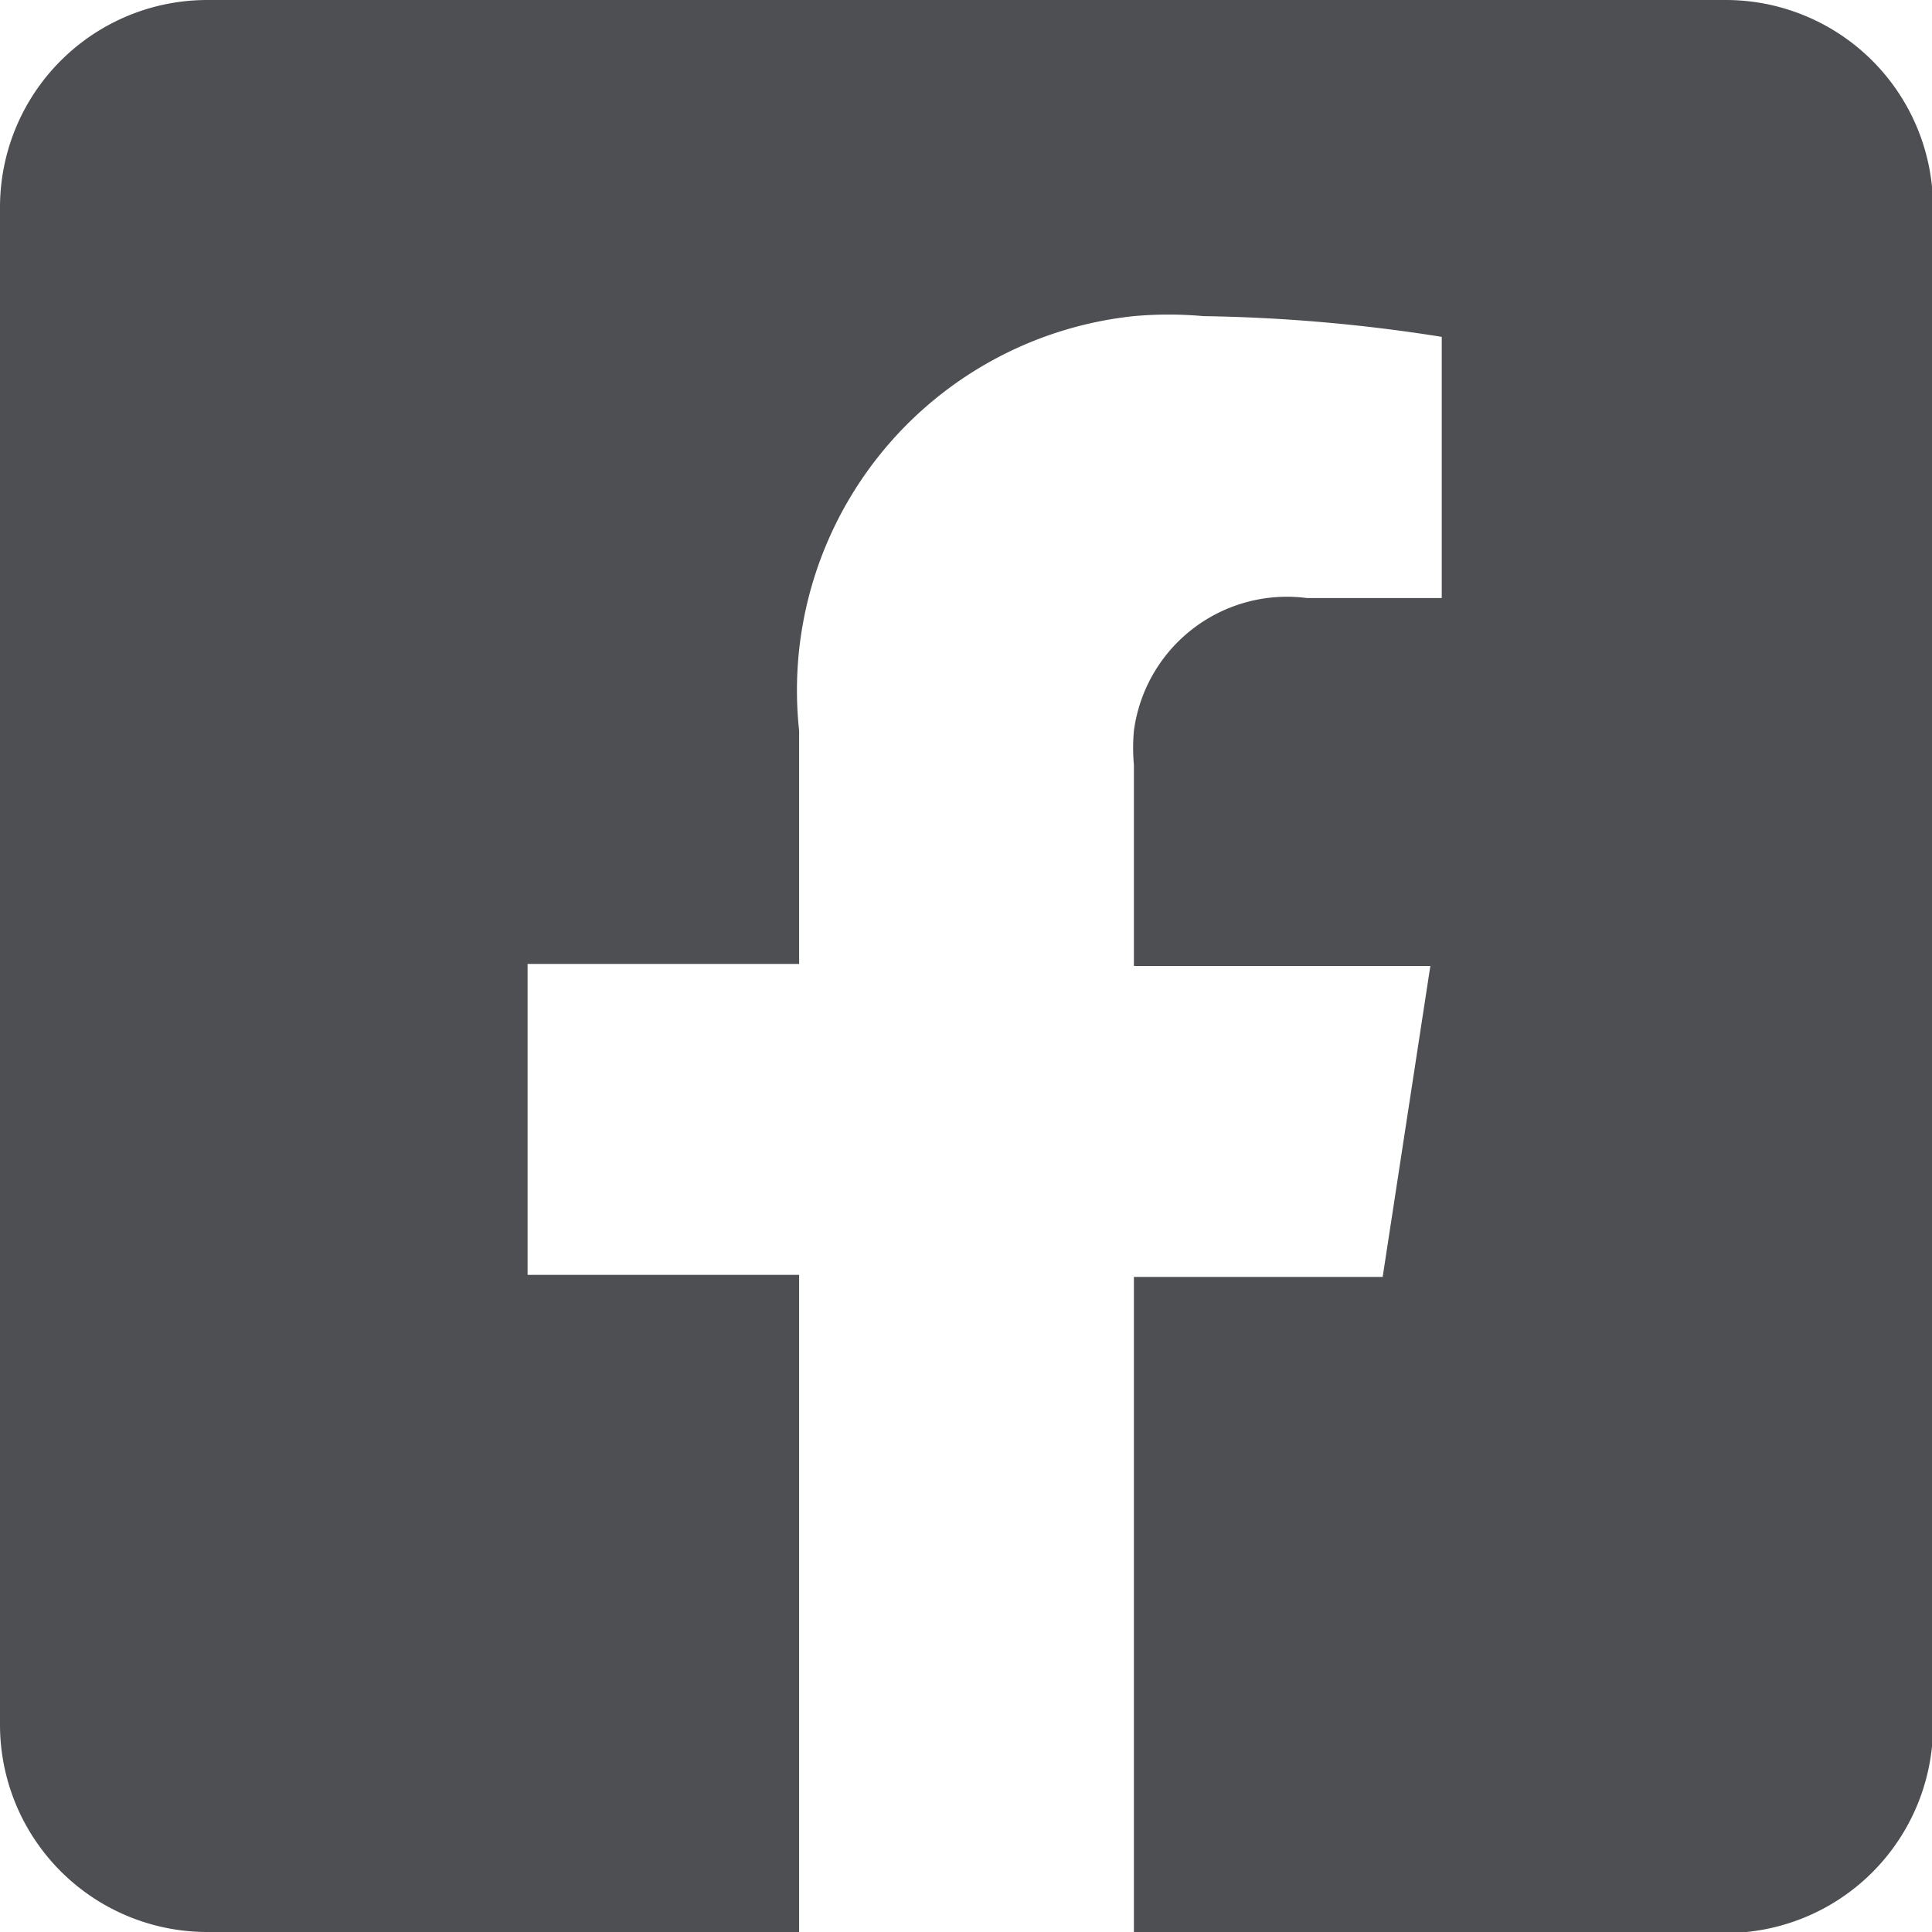 <svg xmlns="http://www.w3.org/2000/svg" viewBox="0 0 18.64 18.64"><defs><style>.a{fill:#4e4f53;}</style></defs><path class="a" d="M16.64,0H2A2,2,0,0,0,0,2V16.64a2,2,0,0,0,2,2H7.71V12.3H5.09v-3H7.71V7.05a3.63,3.63,0,0,1,3.23-4,3.74,3.74,0,0,1,.67,0,16.11,16.11,0,0,1,2.3.2V5.77h-1.3a1.49,1.49,0,0,0-1.67,1.28,1.82,1.82,0,0,0,0,.33V9.32h2.86l-.46,3h-2.4v6.33h5.71a2,2,0,0,0,2-2V2a2,2,0,0,0-2-2Z"/></svg>